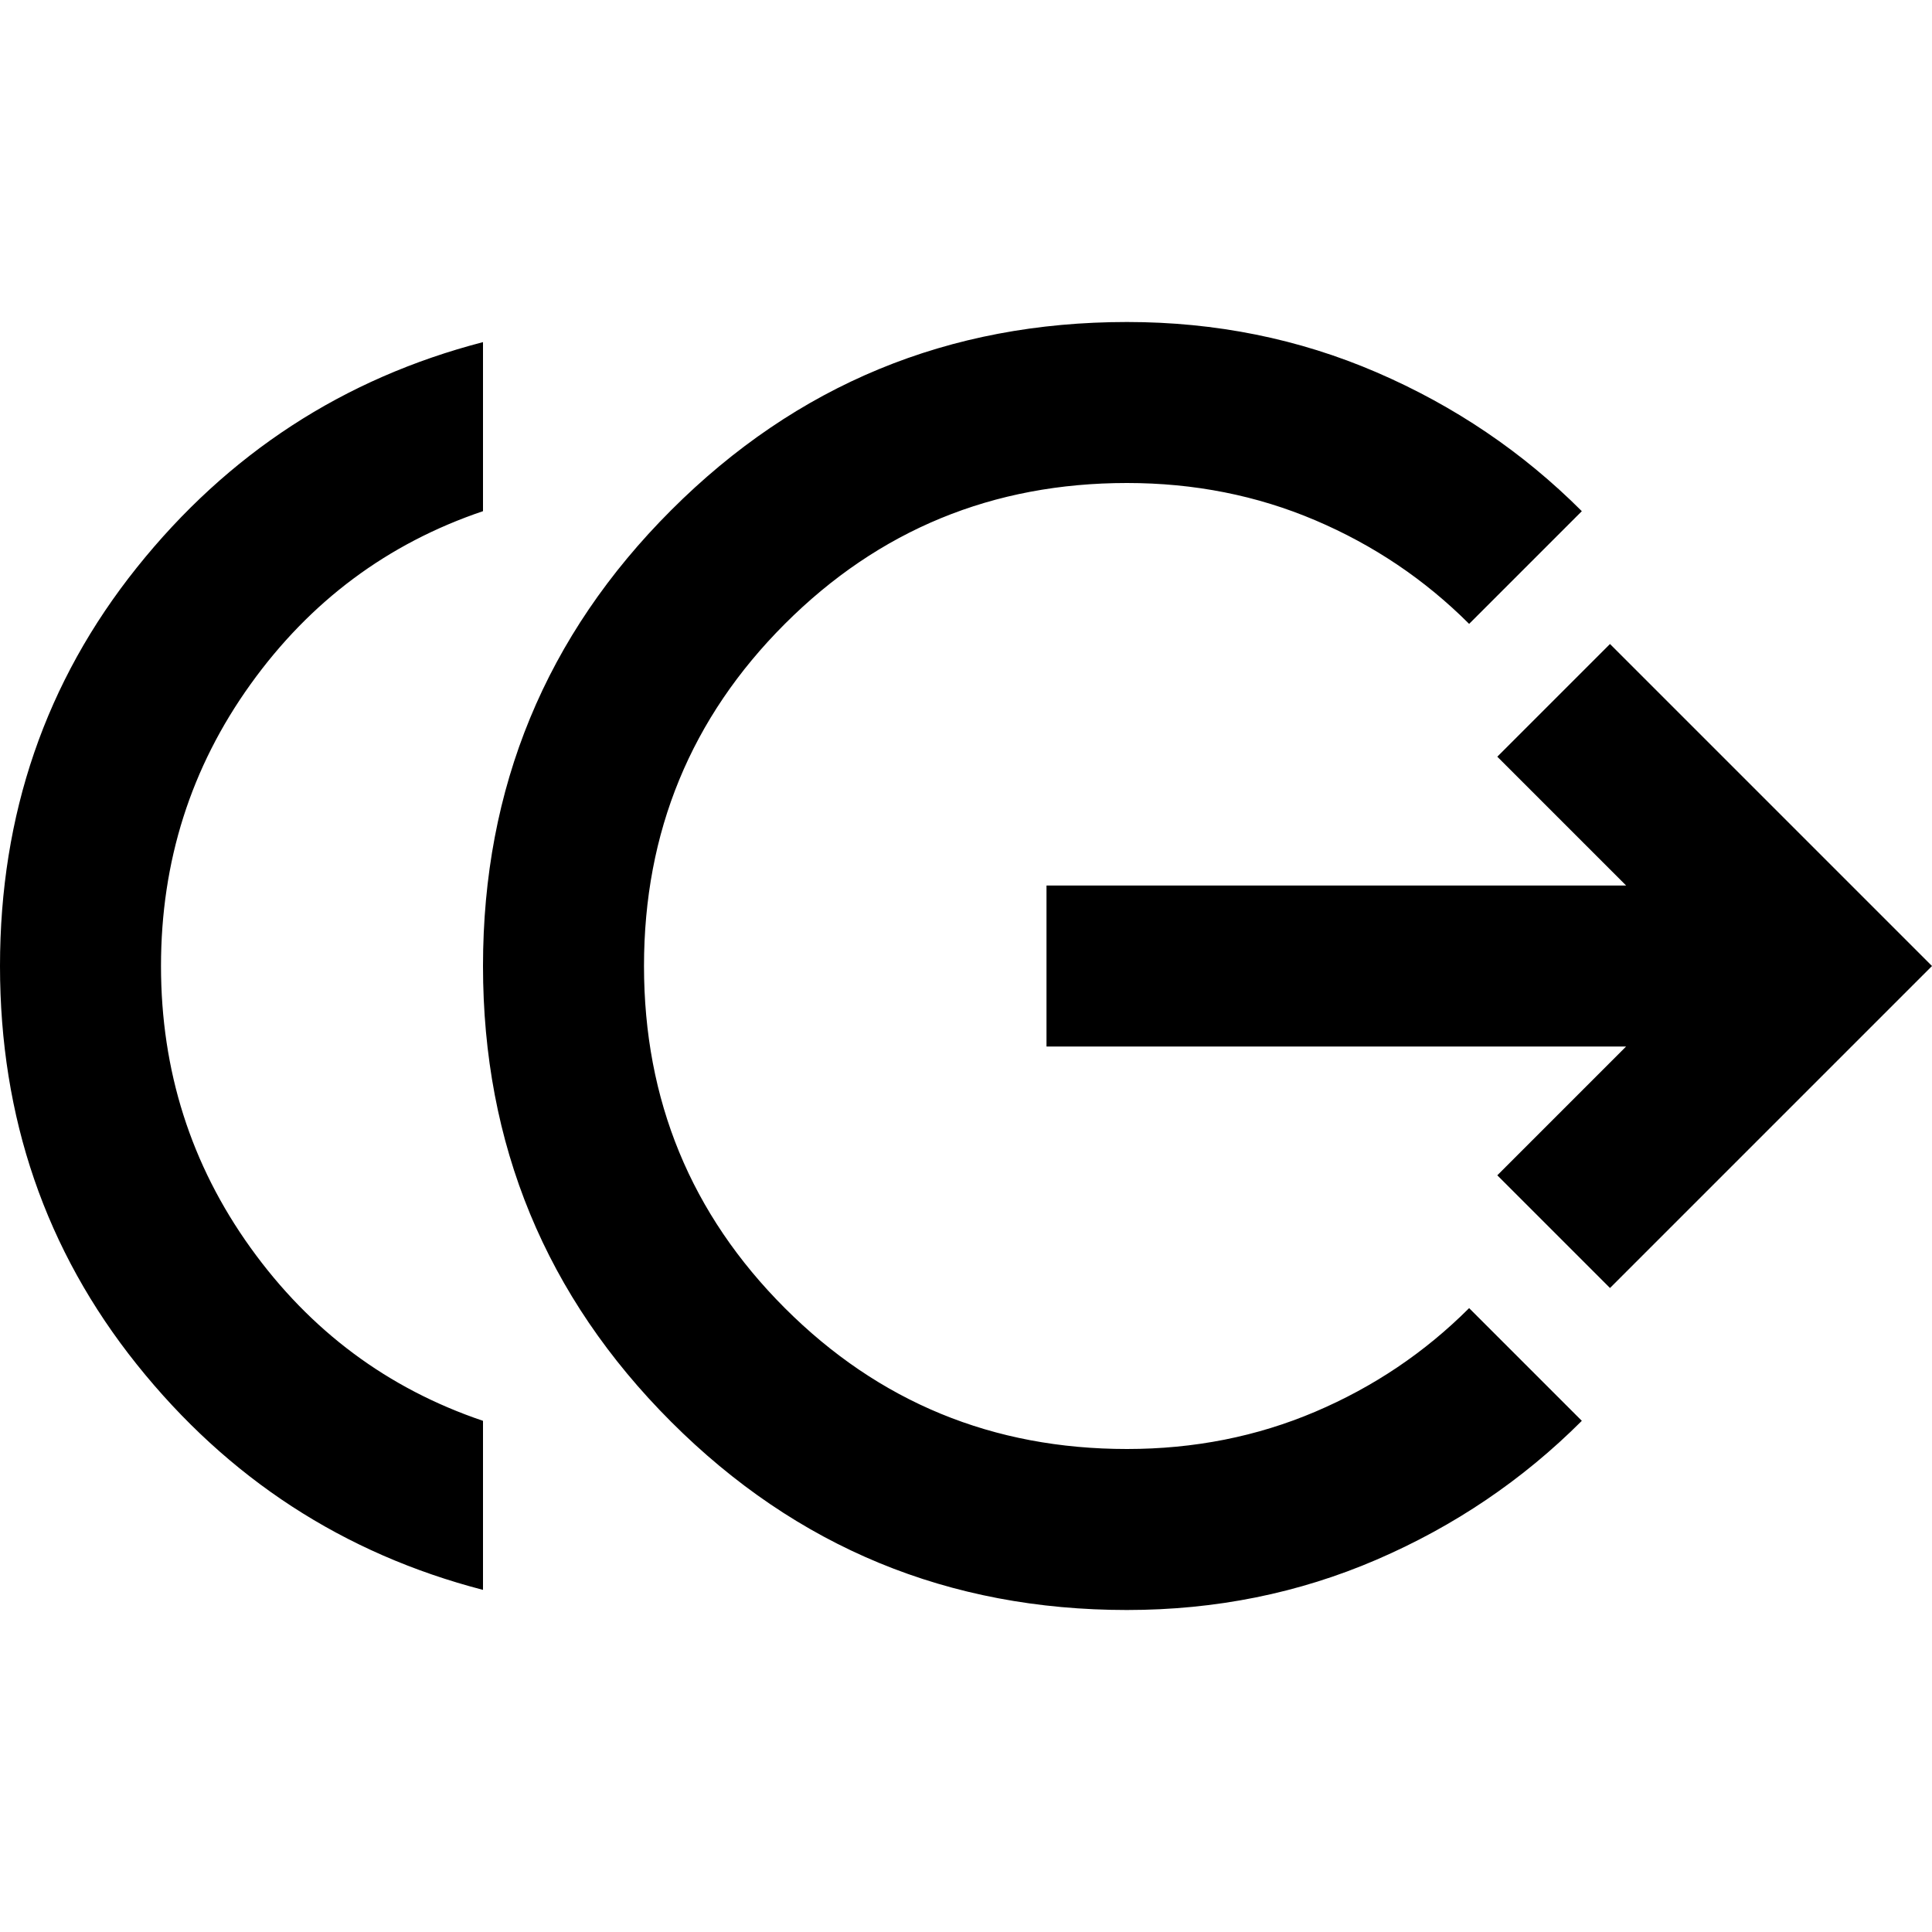 <svg xmlns="http://www.w3.org/2000/svg" viewBox="0 -960 960 960"><path d="M240-170Q136-197 68-282T0-480q0-113 68-198t172-112v84q-71 24-115.5 86T80-480q0 78 44.5 140T240-254v84Zm320 10q-133 0-226.5-93.5T240-480q0-133 93.5-226.5T560-800q66 0 124 25t102 69l-56 56q-33-33-76.5-51.5T560-720q-100 0-170 70t-70 170q0 100 70 170t170 70q50 0 93.5-18.5T730-310l56 56q-44 44-102 69t-124 25Zm240-160-56-56 64-64H520v-80h288l-64-64 56-56 160 160-160 160Z"/></svg>